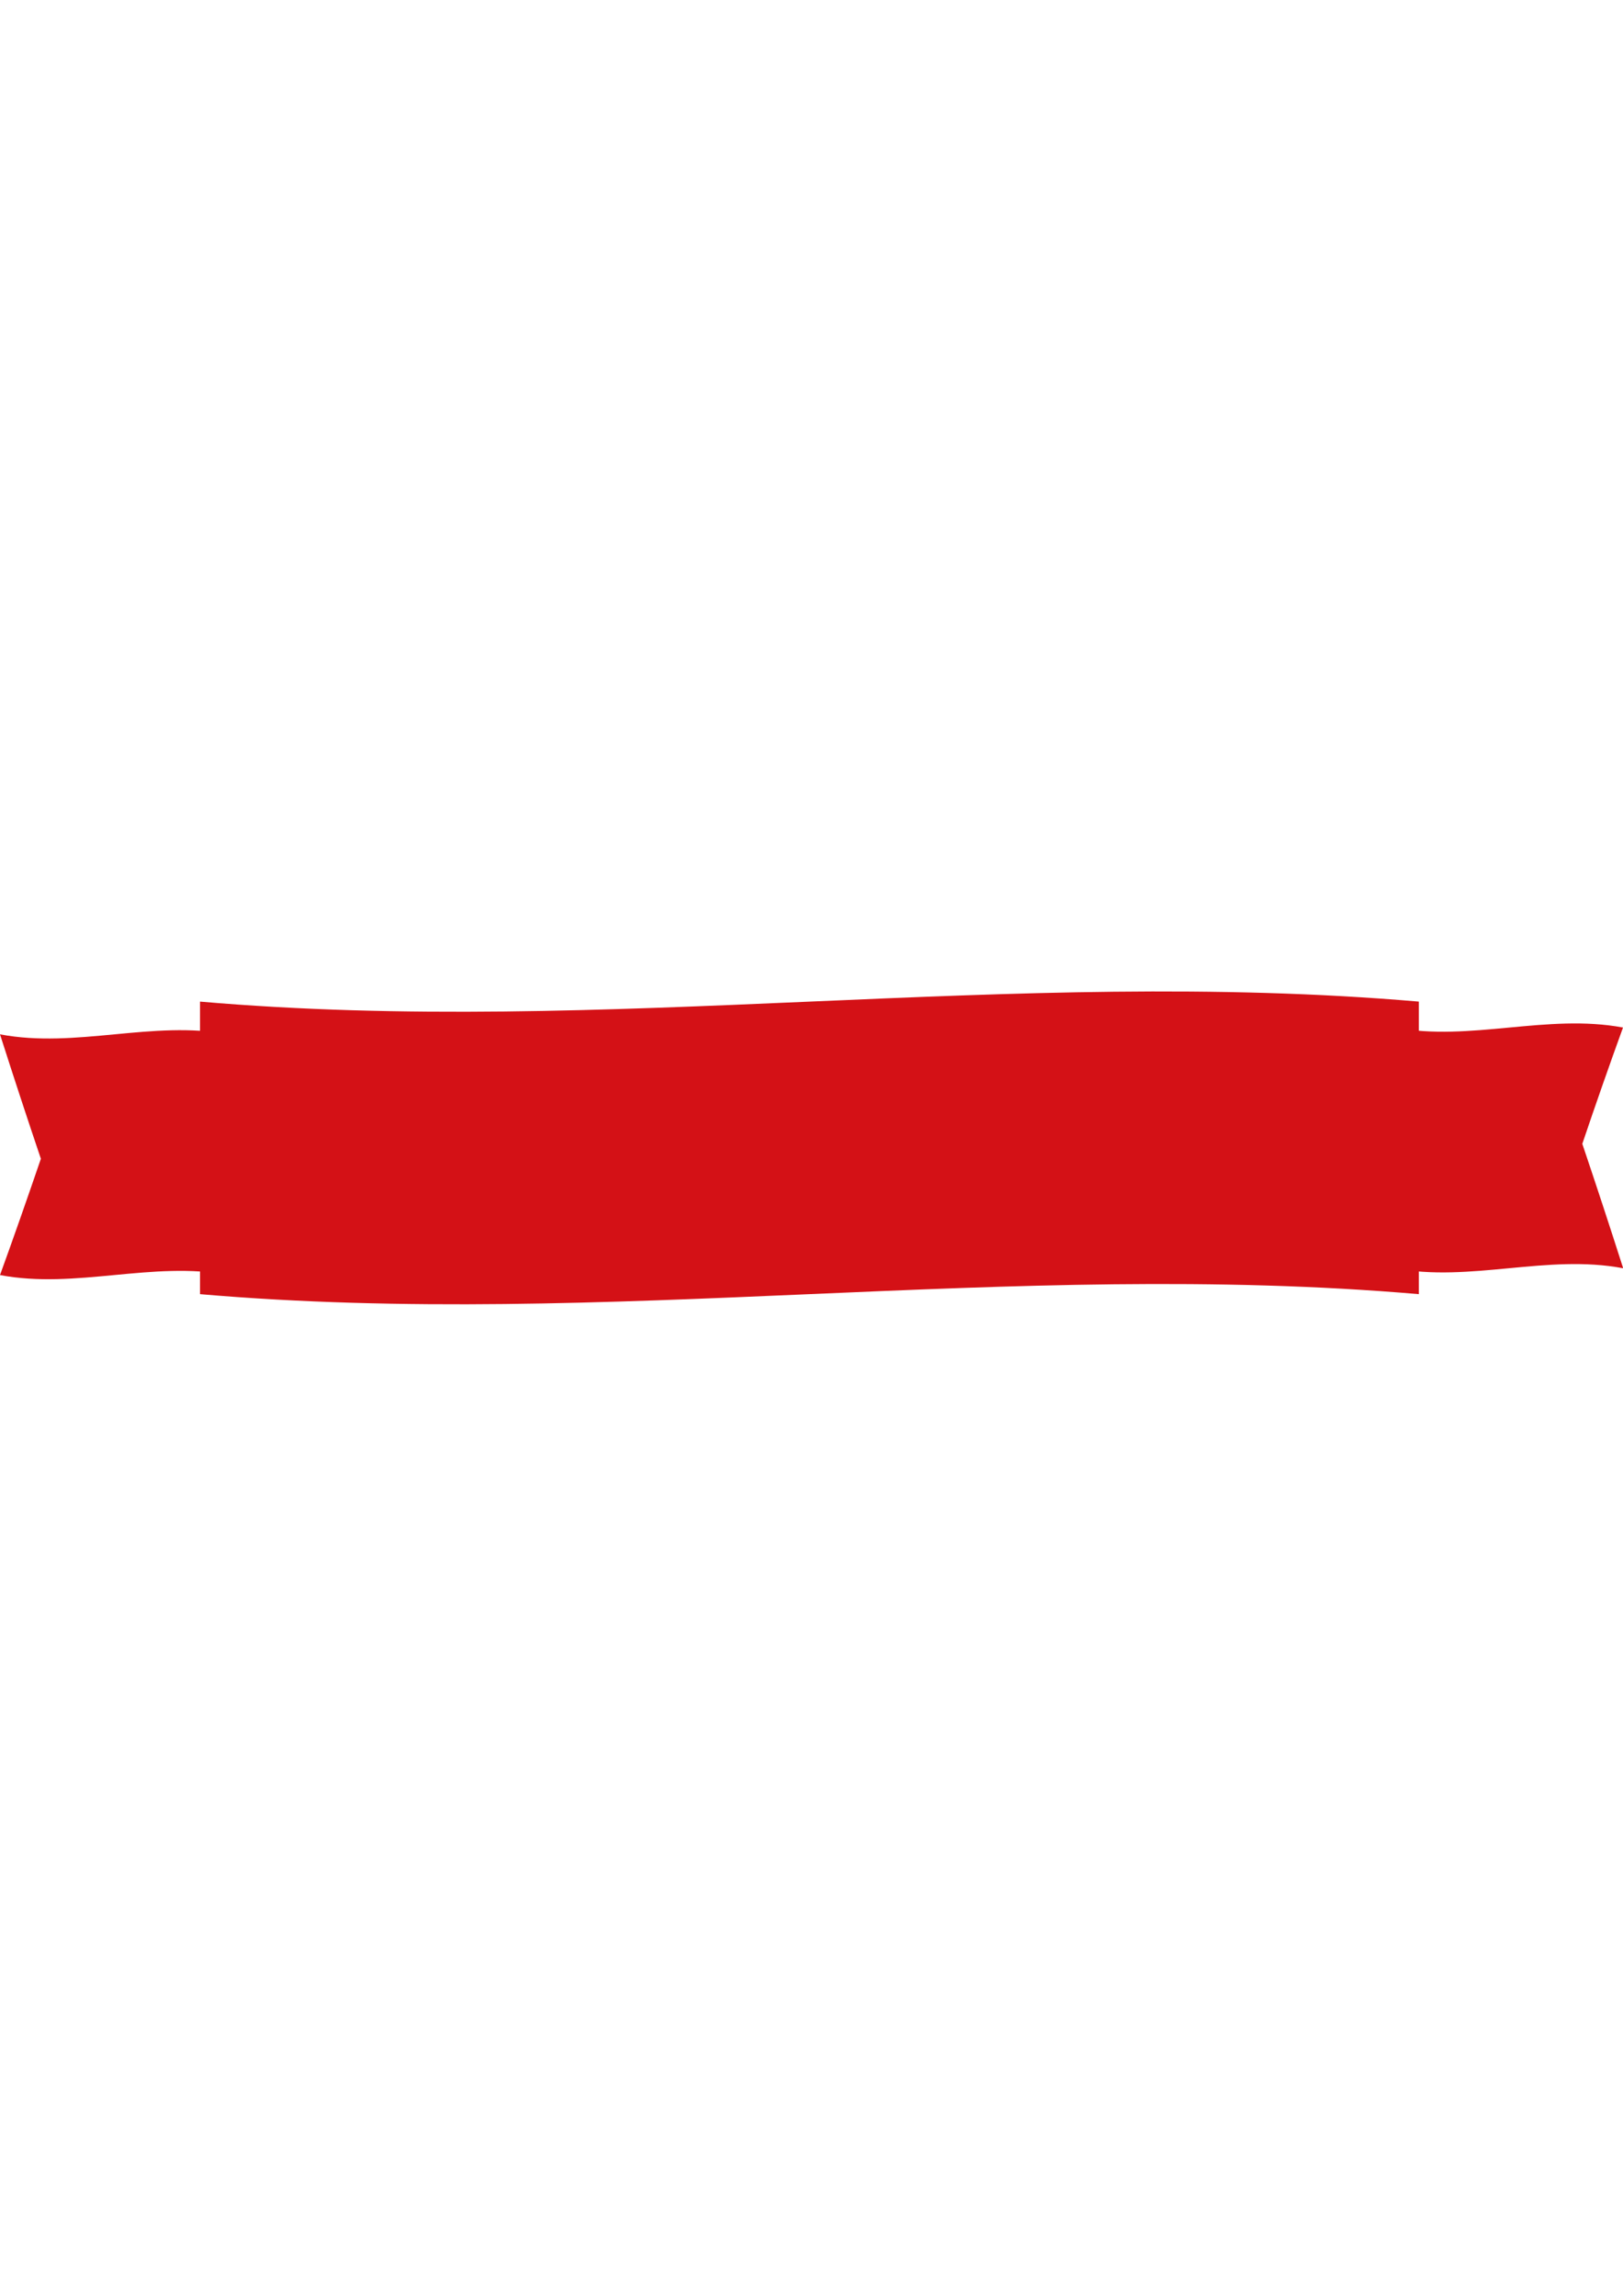 <?xml version="1.0" encoding="utf-8"?>
<!-- Generator: Adobe Illustrator 16.0.3, SVG Export Plug-In . SVG Version: 6.00 Build 0)  -->
<!DOCTYPE svg PUBLIC "-//W3C//DTD SVG 1.1//EN" "http://www.w3.org/Graphics/SVG/1.1/DTD/svg11.dtd">
<svg version="1.1" id="Capa_1" xmlns="http://www.w3.org/2000/svg" xmlns:xlink="http://www.w3.org/1999/xlink" x="0px" y="0px"
	 width="595.279px" height="841.89px" viewBox="0 0 595.279 841.89" enable-background="new 0 0 595.279 841.89"
	 xml:space="preserve">
<title>Recurso 1</title>
<g id="Capa_2">
	<g id="OBJECTS">
		<path fill="#D41116" d="M0,467.576c27.971,5.291,55.941-5.307,83.88,0v-88.275c-27.938-5.291-55.909,5.306-83.88,0
			c5.003,15.664,9.989,30.815,14.992,45.632C9.99,439.542,5.003,453.814,0,467.576z"/>
		<path fill="#D41116" d="M595.28,376.807c-27.874-5.226-55.909,5.291-83.815,0v88.276c27.954,5.289,55.941-5.307,83.88,0
			c-5.003-15.664-9.989-30.816-14.992-45.633C585.29,404.842,590.293,390.569,595.28,376.807z"/>
		<path fill="#D41116" d="M520.399,474.578c-149.012-12.867-298.023,12.865-447.035,0v-107.28
			c149.012,12.882,298.023-12.867,447.035,0V474.578z"/>
	</g>
</g>
</svg>
